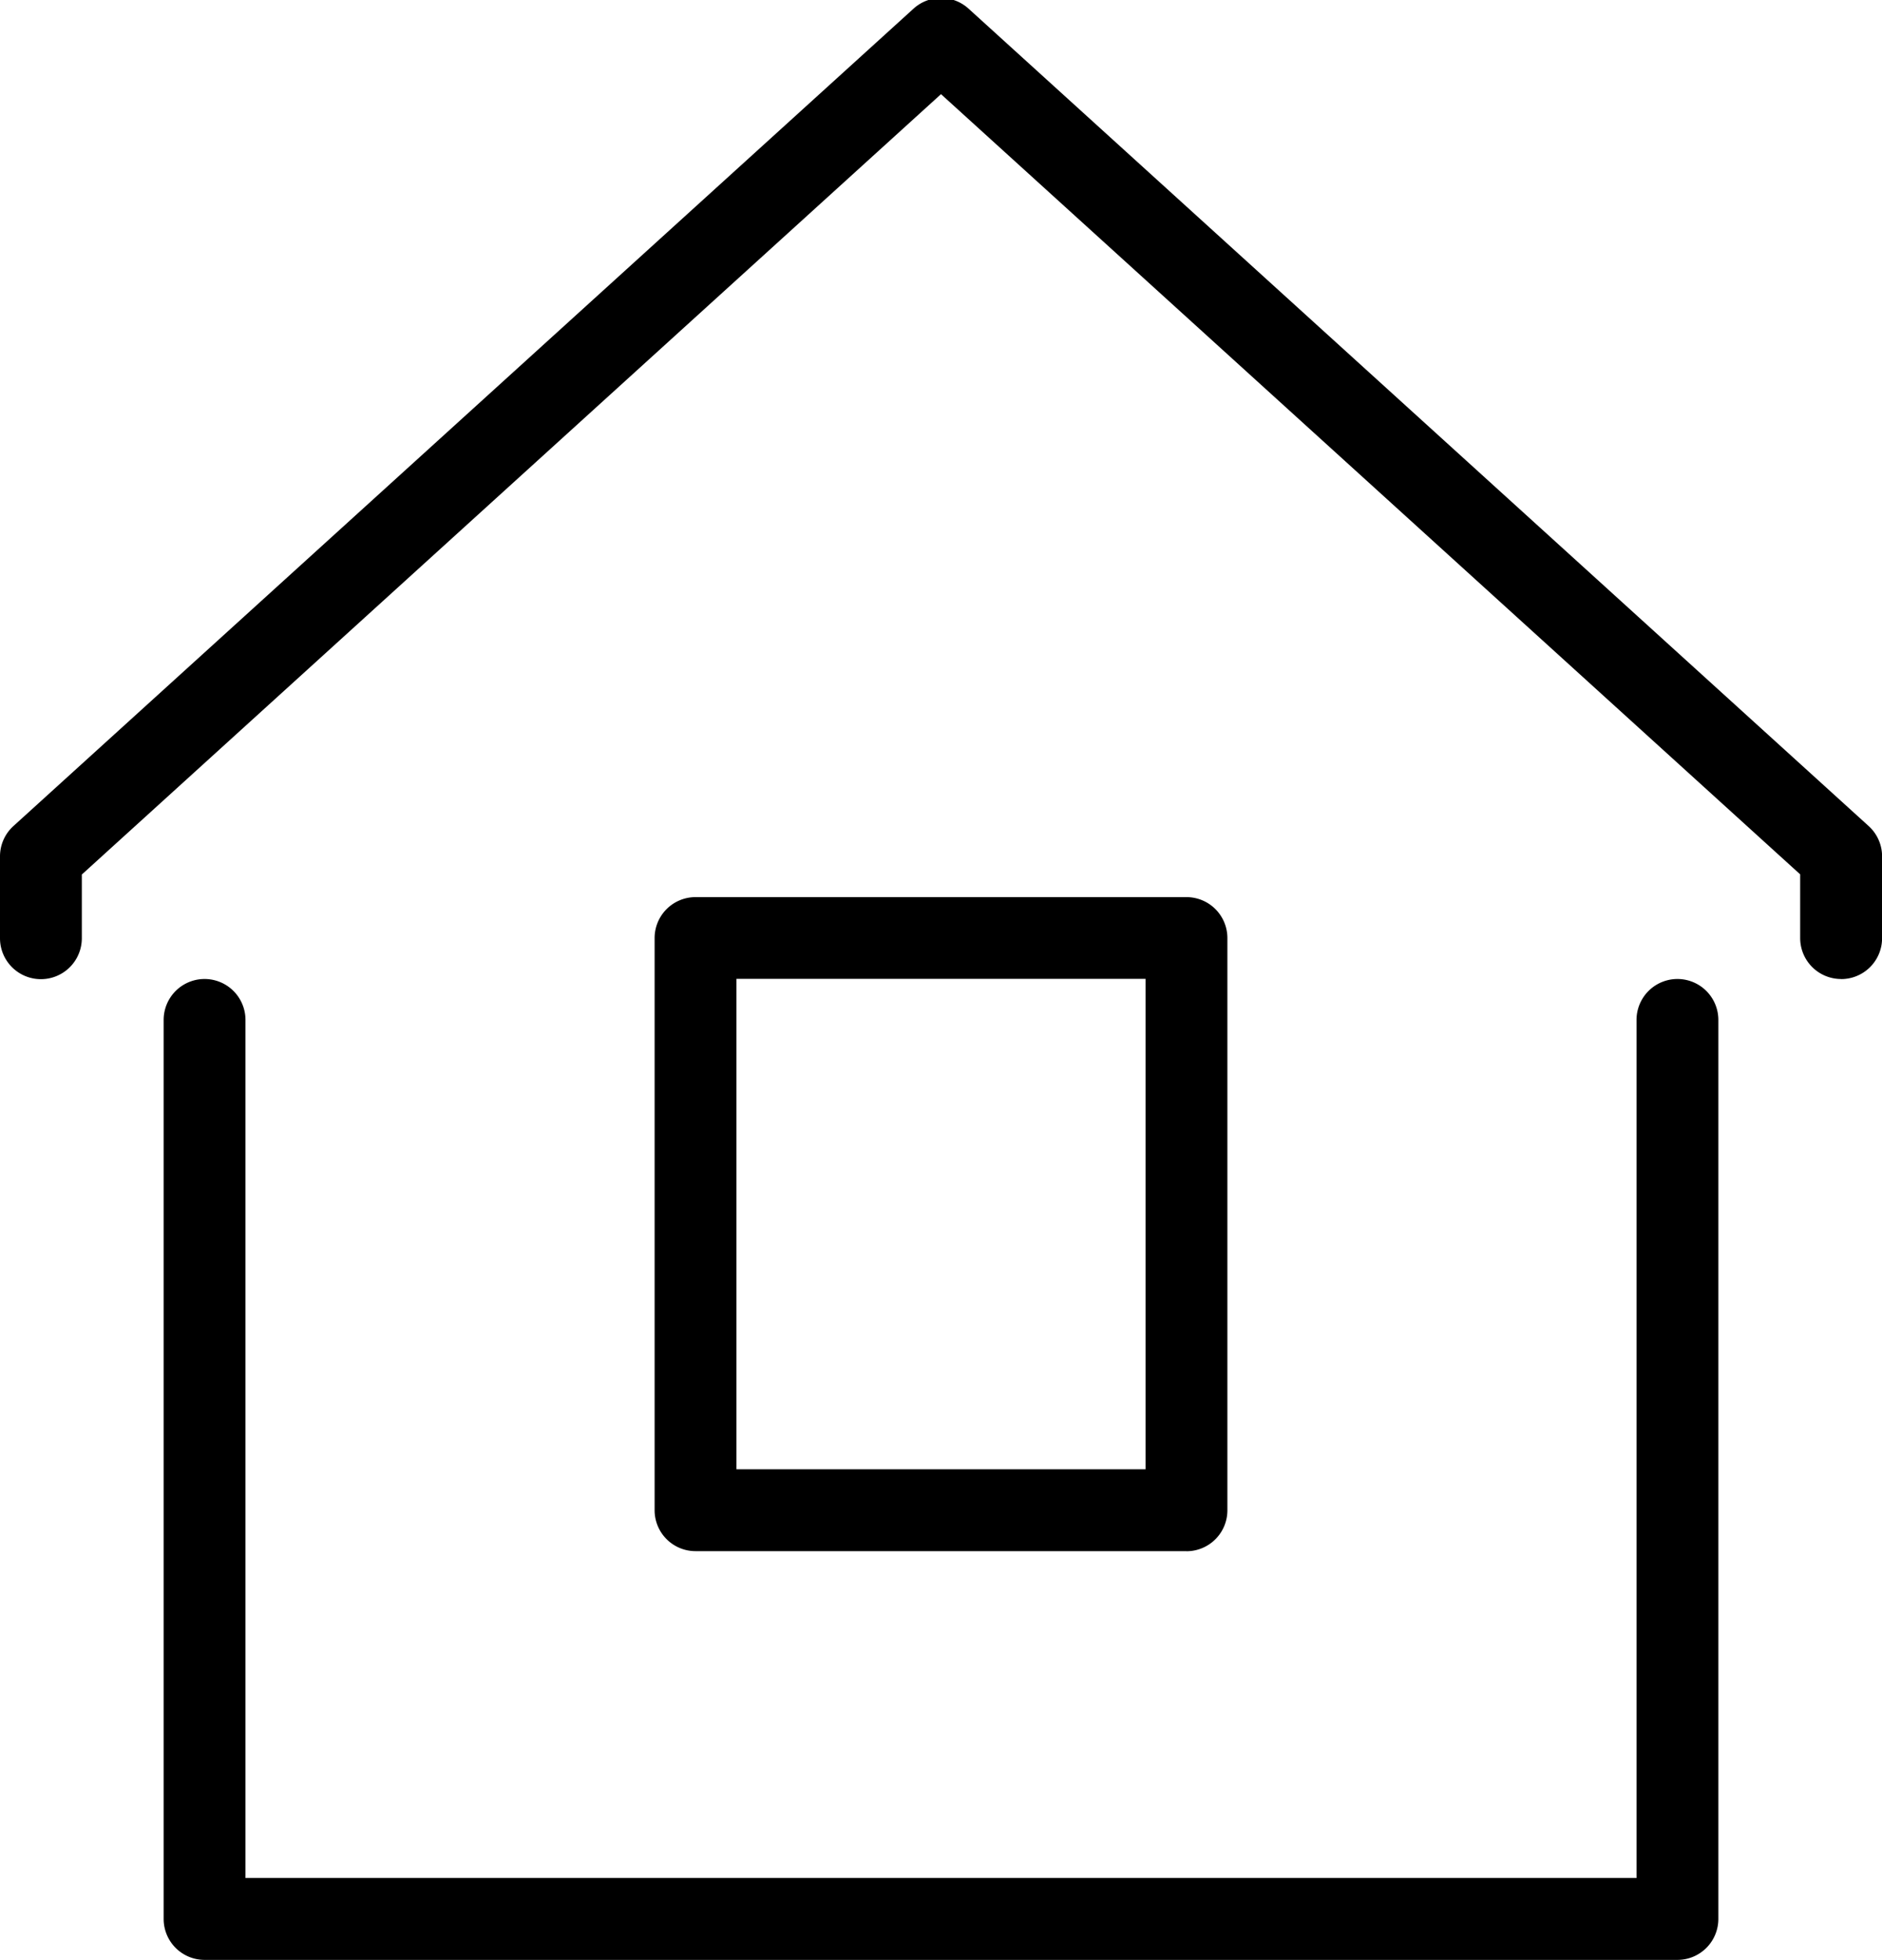 <svg xmlns="http://www.w3.org/2000/svg" width="23" height="23.937" viewBox="0 0 23 23.937">
  <defs>
    <style>
      .cls-1 {
        fill: #ff8230;
        fillRule: evenodd;
      }
    </style>
  </defs>
  <path id="Məişət_mətbəx_və_tekstil" data-name="Məişət, mətbəx və tekstil" className="cls-1" d="M73.5,673h-18a0.5,0.5,0,0,1-.5-0.5V661.52a0.5,0.5,0,0,1,1,0V672H73V661.52a0.5,0.5,0,0,1,1,0V672.5A0.5,0.5,0,0,1,73.5,673Zm2-11.98a0.5,0.5,0,0,1-.5-0.5v-0.778l-10.5-9.529L54,659.744v0.778a0.5,0.5,0,0,1-1,0v-1a0.5,0.5,0,0,1,.164-0.37l11-9.983a0.5,0.5,0,0,1,.673,0l11,9.983a0.5,0.5,0,0,1,.164.37v1A0.5,0.5,0,0,1,75.5,661.021Zm-8,6.988h-6a0.5,0.5,0,0,1-.5-0.5v-6.988a0.5,0.5,0,0,1,.5-0.5h6a0.5,0.5,0,0,1,.5.5v6.988A0.5,0.5,0,0,1,67.5,668.009Zm-5.5-1h5v-5.99H62v5.99Z" transform="translate(-53 -649.063)"/>
</svg>
